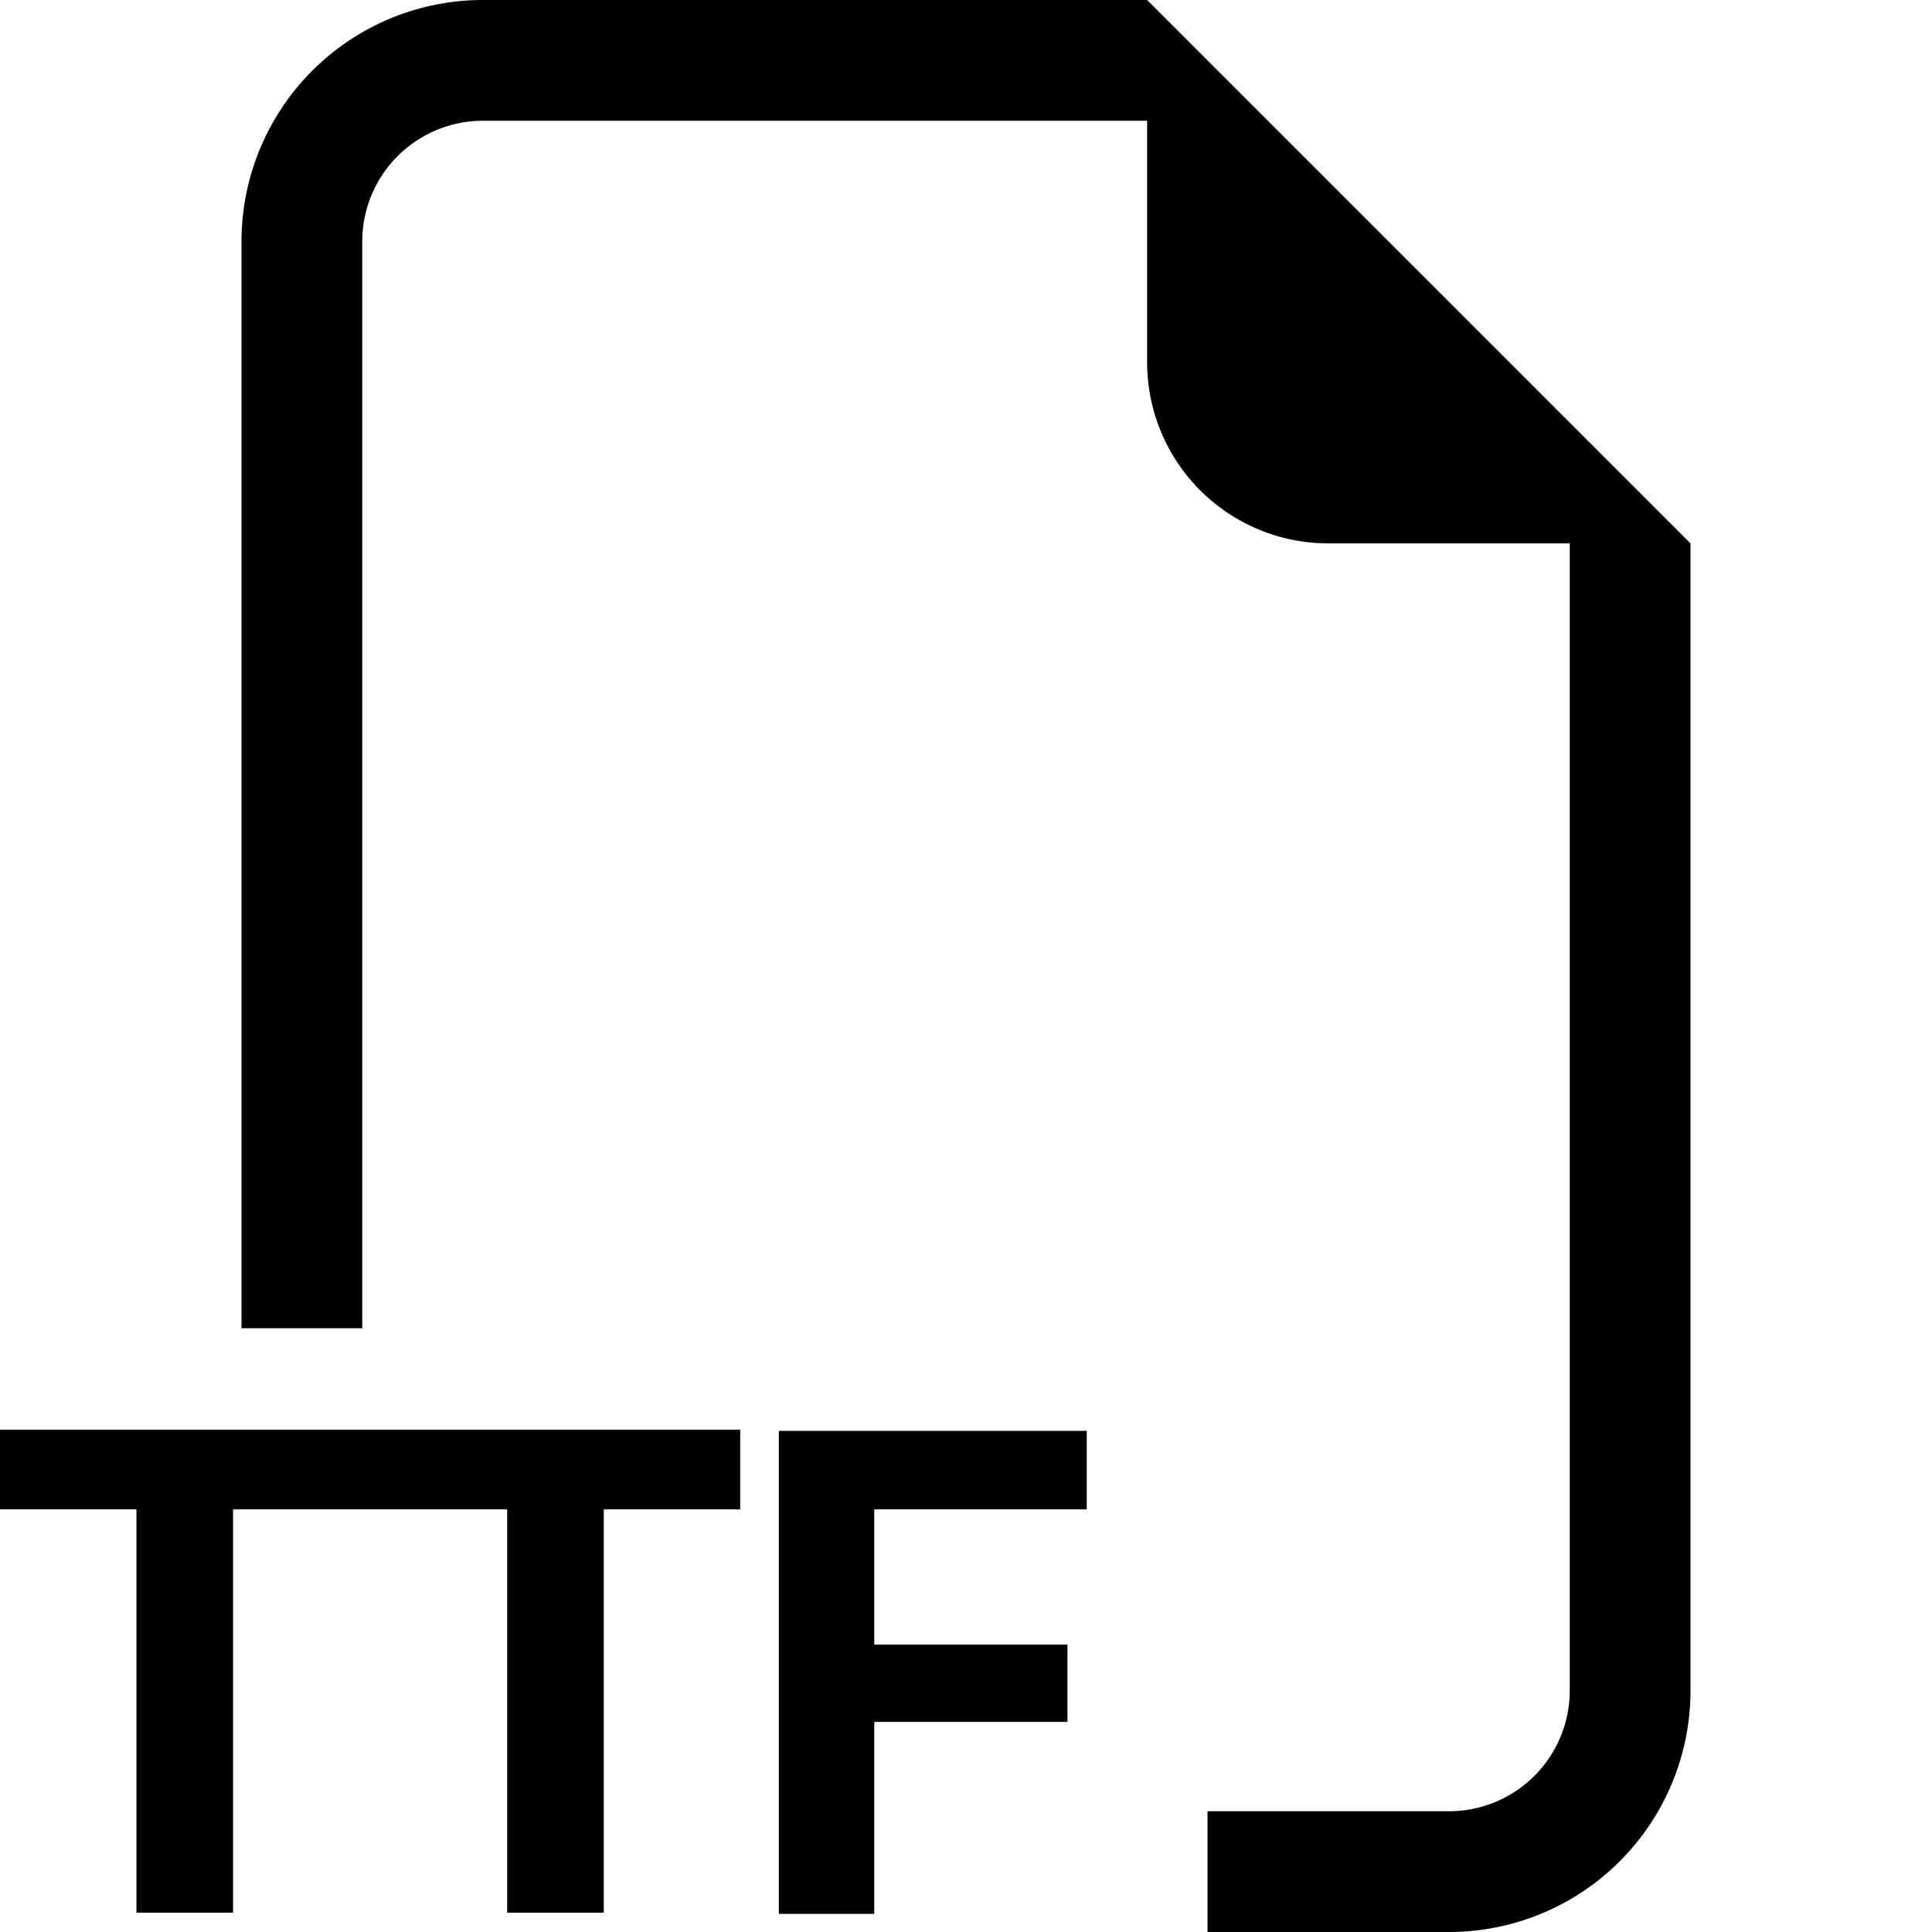 <svg viewBox="0 0 16 16"><path fill-rule="evenodd" d="M14 4.5V14a2 2 0 0 1-2 2h-2v-1h2a1 1 0 0 0 1-1V4.5h-2A1.5 1.5 0 0 1 9.5 3V1H4a1 1 0 0 0-1 1v9H2V2a2 2 0 0 1 2-2h5.5L14 4.5ZM1.93 15.85V12.5H4.2v3.34H5V12.5h1.13v-.66H0v.66h1.13v3.34h.8Zm5.31-1.6v1.6h-.79v-4H9v.65H7.24v1.12h1.6v.64h-1.6Z"/></svg>